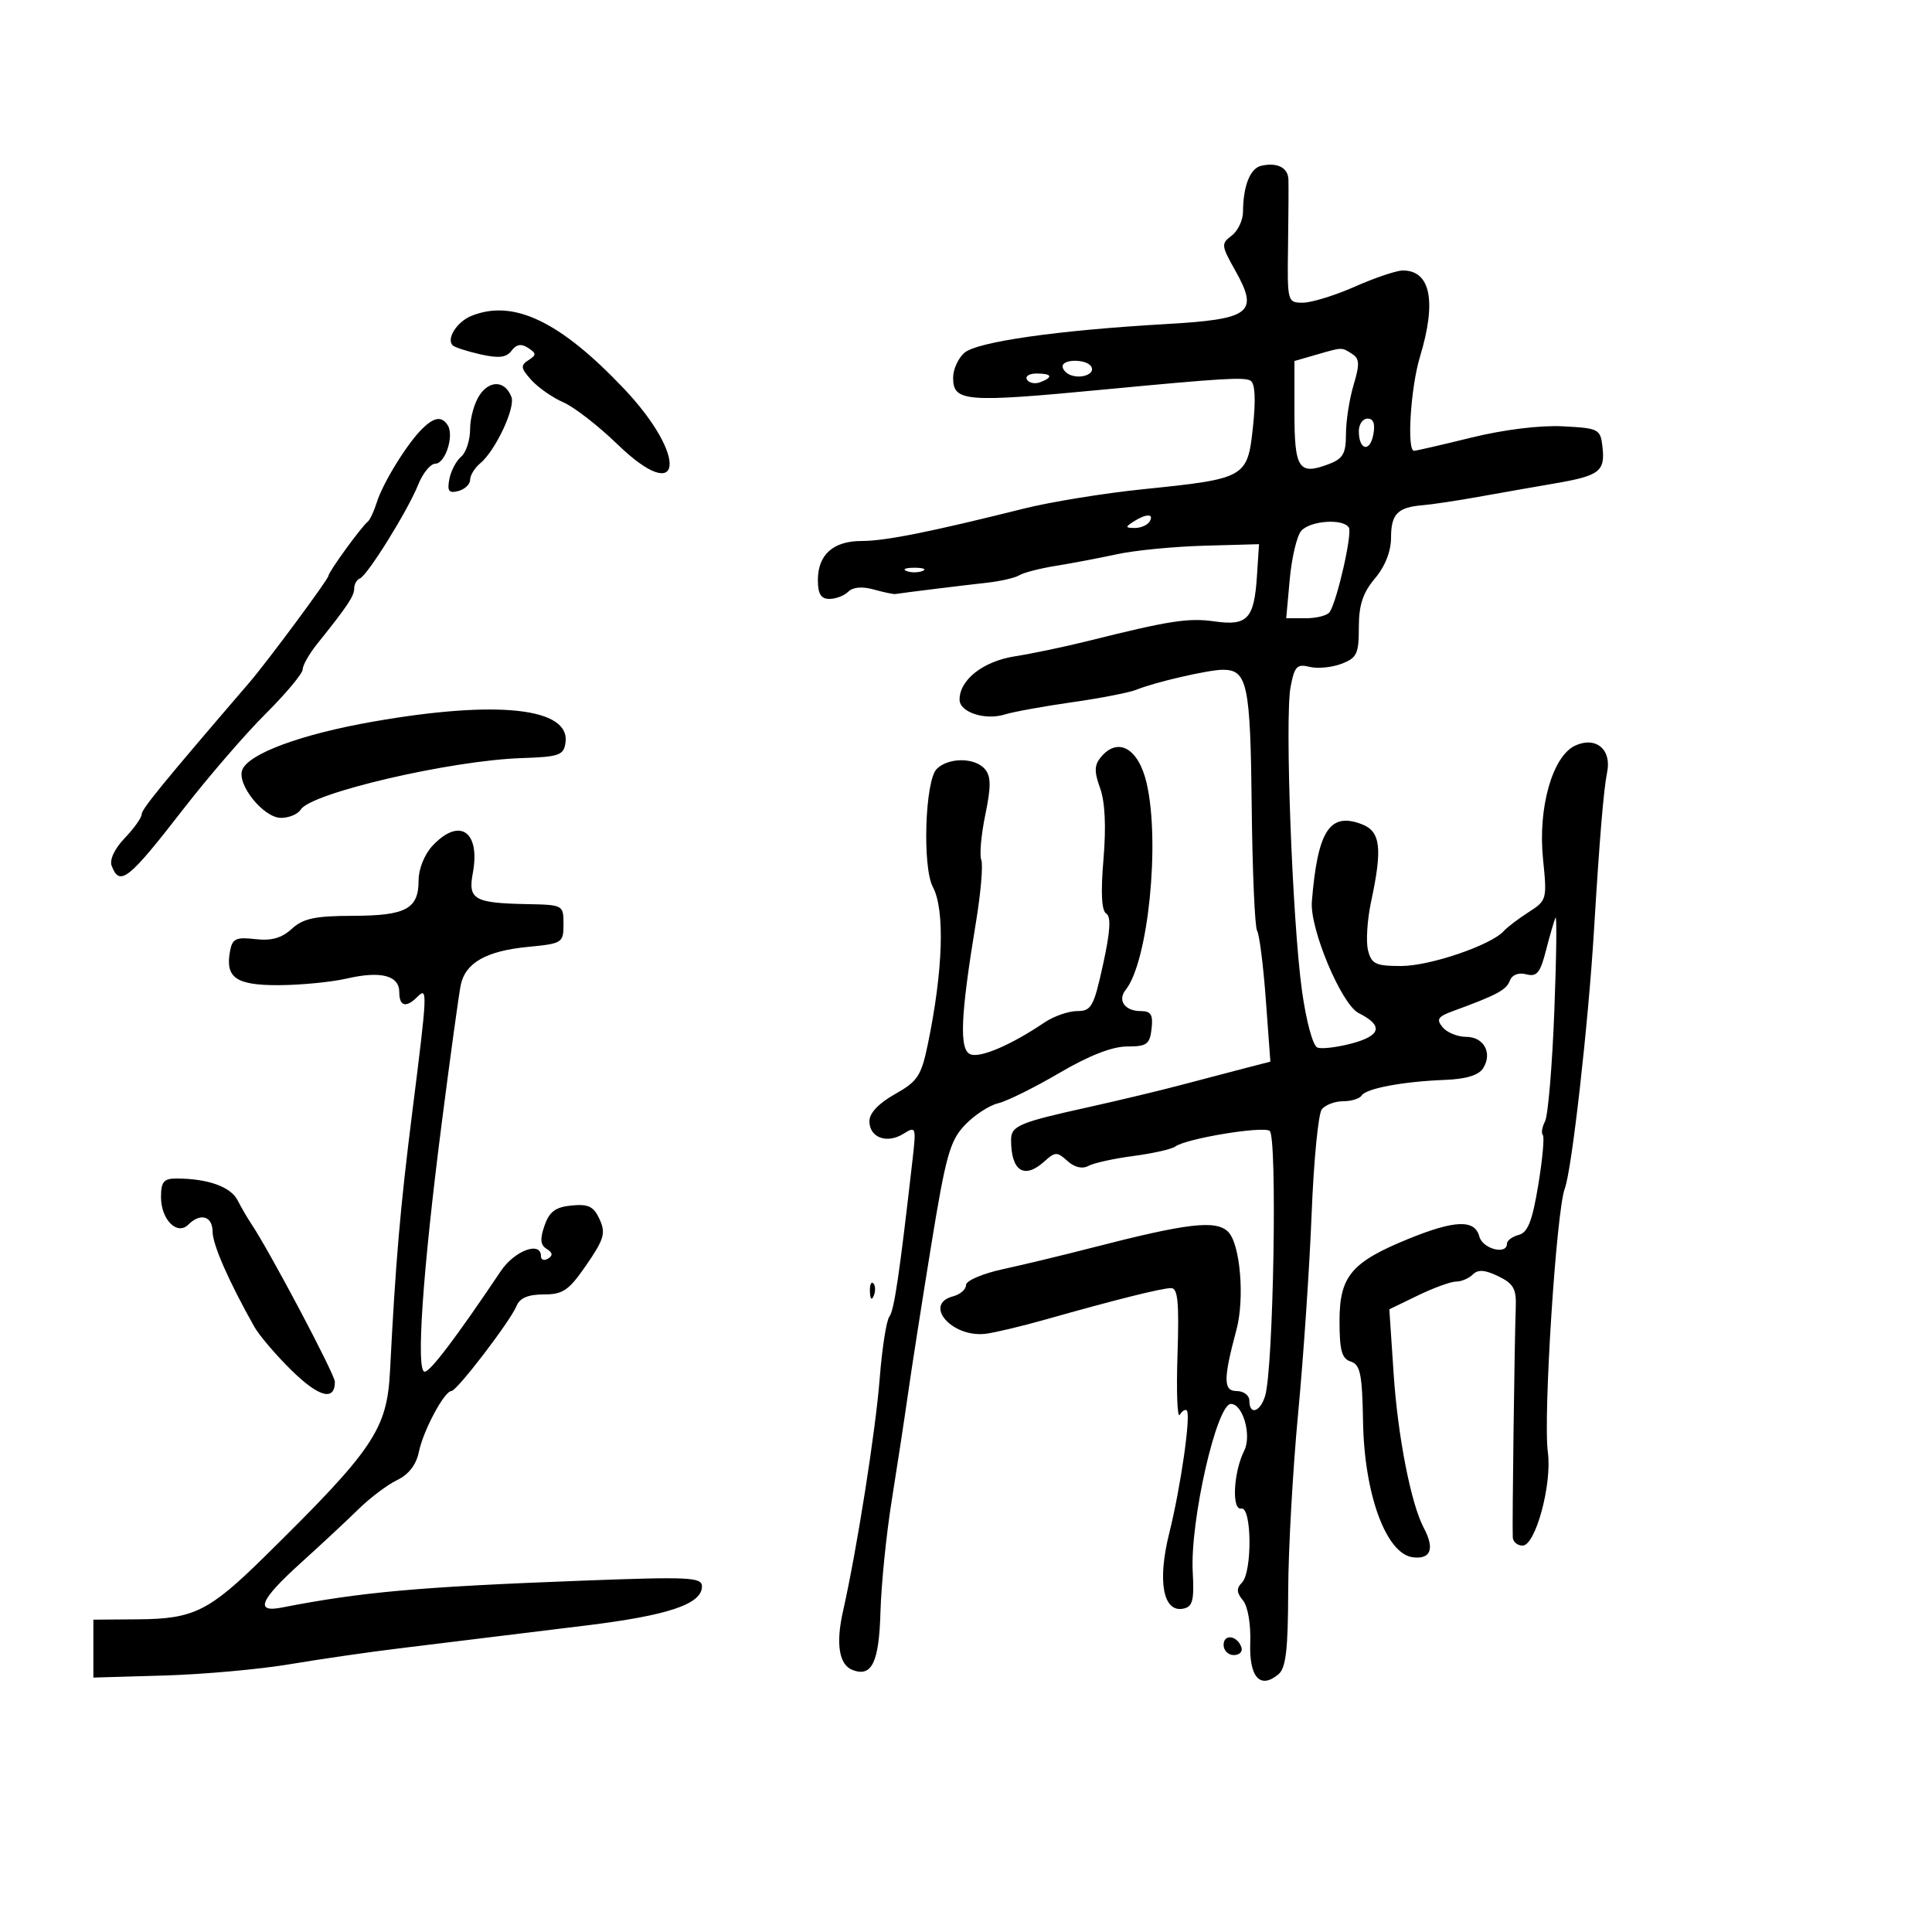 <svg xmlns="http://www.w3.org/2000/svg" width="300" height="300" viewBox="0 0 300 300" version="1.1">
	<path d="M 195.853 25.738 C 194.124 26.125, 193.037 28.865, 193.014 32.890 C 193.006 34.204, 192.213 35.870, 191.250 36.592 C 189.599 37.831, 189.629 38.133, 191.783 41.957 C 195.520 48.592, 194.272 49.564, 181.049 50.321 C 164.240 51.283, 151.720 53.068, 149.750 54.785 C 148.787 55.624, 148 57.357, 148 58.636 C 148 62.402, 149.836 62.546, 171.500 60.480 C 189.771 58.738, 193.240 58.530, 194.191 59.118 C 194.888 59.549, 195.016 62.031, 194.559 66.296 C 193.713 74.196, 193.478 74.329, 177.500 75.966 C 171.450 76.585, 163.125 77.937, 159 78.969 C 144.454 82.607, 137.461 84.005, 133.821 84.003 C 129.386 83.999, 127 86.122, 127 90.071 C 127 92.225, 127.476 93, 128.800 93 C 129.790 93, 131.107 92.493, 131.727 91.873 C 132.439 91.161, 133.893 91.038, 135.677 91.537 C 137.230 91.972, 138.734 92.289, 139.020 92.241 C 140.085 92.062, 149.633 90.884, 153.297 90.479 C 155.386 90.248, 157.634 89.726, 158.293 89.319 C 158.952 88.912, 161.518 88.253, 163.996 87.855 C 166.473 87.457, 170.740 86.646, 173.478 86.053 C 176.216 85.460, 182.291 84.868, 186.978 84.738 L 195.500 84.500 195.175 89.488 C 194.744 96.098, 193.691 97.219, 188.596 96.492 C 184.542 95.913, 181.632 96.363, 169 99.519 C 165.425 100.412, 160.289 101.490, 157.588 101.913 C 152.659 102.686, 149 105.553, 149 108.643 C 149 110.590, 152.949 111.893, 155.995 110.950 C 157.373 110.524, 162.100 109.665, 166.500 109.040 C 170.900 108.416, 175.400 107.537, 176.500 107.086 C 179.342 105.923, 187.684 104, 189.892 104 C 193.690 104, 194.163 106.244, 194.365 125.205 C 194.472 135.267, 194.849 143.964, 195.203 144.531 C 195.557 145.098, 196.166 149.902, 196.555 155.207 L 197.263 164.852 193.382 165.852 C 191.247 166.402, 186.800 167.570, 183.500 168.447 C 180.200 169.324, 173.675 170.888, 169 171.922 C 158.182 174.316, 157 174.819, 157 177.025 C 157 181.858, 159.047 183.172, 162.171 180.345 C 163.842 178.833, 164.152 178.827, 165.751 180.274 C 166.853 181.272, 168.056 181.556, 169.001 181.041 C 169.825 180.591, 172.975 179.898, 176 179.500 C 179.025 179.102, 181.950 178.441, 182.500 178.031 C 184.147 176.805, 195.933 174.841, 197.146 175.590 C 198.360 176.340, 197.749 212.471, 196.450 216.750 C 195.681 219.282, 194 219.797, 194 217.500 C 194 216.673, 193.114 216, 192.025 216 C 189.946 216, 189.940 214.140, 191.991 206.500 C 193.300 201.623, 192.589 193.160, 190.712 191.283 C 188.824 189.395, 184.437 189.908, 169.500 193.762 C 165.100 194.898, 158.912 196.387, 155.750 197.073 C 152.562 197.764, 150 198.865, 150 199.543 C 150 200.216, 149.100 201.002, 148 201.290 C 143.308 202.517, 147.763 207.708, 153 207.116 C 154.375 206.960, 158.650 205.941, 162.500 204.851 C 173.186 201.826, 180.358 200.033, 181.841 200.016 C 182.899 200.003, 183.110 202.196, 182.841 210.409 C 182.653 216.134, 182.813 220.309, 183.196 219.688 C 183.578 219.066, 184.072 218.770, 184.292 219.029 C 184.939 219.790, 183.336 230.957, 181.559 238.075 C 179.691 245.554, 180.605 250.433, 183.753 249.787 C 185.200 249.490, 185.450 248.508, 185.207 244.079 C 184.776 236.214, 188.917 218, 191.137 218 C 192.998 218, 194.391 222.893, 193.203 225.259 C 191.526 228.599, 191.226 234.555, 192.750 234.250 C 194.387 233.923, 194.469 244.131, 192.842 245.758 C 191.966 246.634, 192.004 247.299, 193 248.499 C 193.764 249.420, 194.240 252.170, 194.138 255.066 C 193.948 260.435, 195.657 262.359, 198.513 259.989 C 199.670 259.029, 200.007 256.172, 200.029 247.128 C 200.045 240.732, 200.738 228.300, 201.569 219.500 C 202.400 210.700, 203.345 196.750, 203.668 188.500 C 203.992 180.250, 204.704 172.938, 205.251 172.250 C 205.798 171.563, 207.288 171, 208.563 171 C 209.839 171, 211.129 170.600, 211.432 170.110 C 212.110 169.013, 217.887 167.932, 224.384 167.685 C 227.634 167.562, 229.611 166.960, 230.293 165.886 C 231.791 163.527, 230.426 161, 227.654 161 C 226.329 161, 224.691 160.332, 224.014 159.517 C 222.989 158.282, 223.263 157.858, 225.641 156.990 C 232.420 154.516, 233.889 153.732, 234.440 152.295 C 234.799 151.359, 235.785 150.972, 237 151.290 C 238.629 151.716, 239.162 151.079, 240.041 147.653 C 240.628 145.369, 241.298 143.050, 241.531 142.500 C 241.764 141.950, 241.685 148.475, 241.355 157 C 241.026 165.525, 240.377 173.228, 239.913 174.119 C 239.450 175.009, 239.294 175.960, 239.567 176.234 C 239.840 176.507, 239.523 180.003, 238.862 184.003 C 237.939 189.596, 237.239 191.386, 235.831 191.755 C 234.824 192.018, 234 192.631, 234 193.117 C 234 194.917, 230.215 193.932, 229.710 192 C 229.012 189.330, 225.913 189.434, 218.710 192.368 C 209.847 195.978, 208 198.175, 208 205.107 C 208 209.712, 208.351 210.977, 209.750 211.423 C 211.226 211.894, 211.524 213.363, 211.654 220.797 C 211.852 232.089, 215.251 241.311, 219.403 241.816 C 222.193 242.156, 222.804 240.484, 221.077 237.236 C 219.104 233.526, 217.053 223.054, 216.409 213.403 L 215.735 203.307 220.183 201.153 C 222.630 199.969, 225.299 199, 226.116 199 C 226.932 199, 228.096 198.504, 228.702 197.898 C 229.504 197.096, 230.578 197.171, 232.652 198.175 C 235.023 199.323, 235.478 200.135, 235.368 203.027 C 235.171 208.198, 234.793 237.305, 234.904 238.750 C 234.957 239.438, 235.643 240, 236.429 240 C 238.440 240, 241.022 230.448, 240.349 225.500 C 239.603 220.017, 241.660 188.024, 242.982 184.547 C 244.070 181.686, 246.628 159.066, 247.511 144.500 C 248.384 130.101, 249.012 122.543, 249.555 119.909 C 250.282 116.380, 247.812 114.309, 244.614 115.766 C 241.072 117.380, 238.784 125.435, 239.601 133.411 C 240.240 139.642, 240.189 139.829, 237.377 141.630 C 235.795 142.643, 234.050 143.970, 233.500 144.578 C 231.519 146.769, 222.034 150, 217.584 150 C 213.596 150, 212.963 149.700, 212.424 147.555 C 212.087 146.210, 212.303 142.813, 212.905 140.006 C 214.694 131.666, 214.379 129.095, 211.435 127.975 C 206.467 126.086, 204.600 128.989, 203.704 140 C 203.361 144.204, 208.300 155.965, 210.972 157.309 C 214.813 159.239, 214.478 160.794, 209.960 162.011 C 207.667 162.628, 205.237 162.921, 204.560 162.661 C 203.865 162.395, 202.825 158.556, 202.170 153.845 C 200.679 143.118, 199.491 111.526, 200.397 106.697 C 201.001 103.477, 201.390 103.060, 203.336 103.548 C 204.569 103.858, 206.798 103.647, 208.289 103.080 C 210.698 102.164, 211 101.534, 211 97.419 C 211 93.939, 211.621 92.051, 213.500 89.818 C 215.083 87.937, 216 85.612, 216 83.482 C 216 79.808, 217.020 78.766, 220.932 78.448 C 222.344 78.333, 226.200 77.754, 229.500 77.162 C 232.800 76.569, 238.167 75.626, 241.426 75.066 C 248.397 73.868, 249.266 73.200, 248.828 69.372 C 248.513 66.616, 248.265 66.488, 242.661 66.197 C 239.148 66.015, 233.498 66.713, 228.483 67.947 C 223.898 69.076, 219.888 70, 219.573 70 C 218.423 70, 219.040 60.187, 220.489 55.409 C 223.101 46.801, 222.148 42, 217.829 42 C 216.854 42, 213.513 43.125, 210.404 44.500 C 207.295 45.875, 203.655 47, 202.315 47 C 199.910 47, 199.881 46.890, 200.006 38.250 C 200.075 33.438, 200.102 28.761, 200.066 27.857 C 199.992 26.019, 198.330 25.183, 195.853 25.738 M 73.228 49.039 C 70.959 49.951, 69.267 52.601, 70.297 53.631 C 70.597 53.930, 72.536 54.557, 74.607 55.024 C 77.457 55.667, 78.631 55.529, 79.436 54.455 C 80.183 53.459, 80.946 53.329, 82 54.019 C 83.310 54.876, 83.315 55.119, 82.040 55.939 C 80.793 56.741, 80.863 57.191, 82.519 59.022 C 83.586 60.200, 85.819 61.755, 87.480 62.475 C 89.141 63.195, 92.906 66.115, 95.847 68.962 C 106.034 78.827, 106.963 70.979, 96.867 60.333 C 86.960 49.885, 79.726 46.429, 73.228 49.039 M 204.250 55.119 L 201 56.057 201 64.060 C 201 72.815, 201.678 73.833, 206.328 72.066 C 208.552 71.220, 209 70.436, 209 67.391 C 209 65.378, 209.532 61.957, 210.182 59.787 C 211.159 56.524, 211.116 55.686, 209.932 54.937 C 208.286 53.895, 208.514 53.888, 204.250 55.119 M 165 56.893 C 165 57.384, 165.563 57.993, 166.250 58.246 C 168.008 58.892, 170.125 58.011, 169.447 56.915 C 168.719 55.737, 165 55.719, 165 56.893 M 159.473 58.956 C 159.798 59.482, 160.725 59.659, 161.532 59.349 C 163.599 58.556, 163.356 58, 160.941 58 C 159.809 58, 159.148 58.430, 159.473 58.956 M 74.527 61.264 C 73.687 62.464, 73 64.865, 73 66.600 C 73 68.335, 72.375 70.274, 71.611 70.908 C 70.847 71.542, 70.021 73.111, 69.776 74.394 C 69.418 76.264, 69.693 76.631, 71.165 76.247 C 72.174 75.983, 73 75.199, 73 74.506 C 73 73.812, 73.708 72.657, 74.573 71.939 C 76.933 69.981, 80.061 63.322, 79.413 61.635 C 78.457 59.143, 76.136 58.967, 74.527 61.264 M 65.483 66.660 C 63.152 68.991, 59.439 75.031, 58.511 78 C 58.082 79.375, 57.451 80.725, 57.110 81 C 56.076 81.832, 51 88.827, 51 89.418 C 51 89.933, 41.518 102.729, 38.748 105.952 C 25.270 121.636, 22 125.635, 22 126.435 C 22 126.961, 20.817 128.626, 19.370 130.136 C 17.797 131.777, 16.981 133.508, 17.339 134.440 C 18.595 137.715, 19.918 136.664, 28.548 125.533 C 32.372 120.602, 38.087 113.986, 41.250 110.833 C 44.413 107.679, 47 104.579, 47 103.944 C 47 103.308, 48.013 101.527, 49.250 99.984 C 53.958 94.115, 55 92.557, 55 91.380 C 55 90.713, 55.392 90.017, 55.871 89.833 C 57.045 89.384, 63.318 79.297, 64.940 75.250 C 65.656 73.463, 66.854 72, 67.602 72 C 69.133 72, 70.538 67.679, 69.535 66.057 C 68.611 64.562, 67.401 64.742, 65.483 66.660 M 211 66.941 C 211 69.895, 212.707 70.311, 213.247 67.488 C 213.565 65.823, 213.272 65, 212.361 65 C 211.613 65, 211 65.873, 211 66.941 M 176 81 C 174.707 81.835, 174.734 81.971, 176.191 81.985 C 177.121 81.993, 178.160 81.550, 178.500 81 C 179.282 79.734, 177.958 79.734, 176 81 M 202.031 82.463 C 201.363 83.267, 200.571 86.642, 200.270 89.963 L 199.722 96 202.802 96 C 204.496 96, 206.157 95.555, 206.493 95.012 C 207.691 93.072, 210.007 82.820, 209.450 81.918 C 208.553 80.468, 203.370 80.849, 202.031 82.463 M 140.750 88.662 C 141.438 88.940, 142.563 88.940, 143.250 88.662 C 143.938 88.385, 143.375 88.158, 142 88.158 C 140.625 88.158, 140.063 88.385, 140.750 88.662 M 58 112.042 C 46.780 114.004, 38.589 117.022, 37.618 119.554 C 36.748 121.820, 40.937 127, 43.638 127 C 44.883 127, 46.260 126.418, 46.700 125.707 C 48.294 123.129, 69.947 118.085, 81 117.717 C 86.844 117.522, 87.531 117.279, 87.811 115.313 C 88.580 109.912, 77.277 108.672, 58 112.042 M 170.945 117.566 C 169.917 118.805, 169.892 119.812, 170.825 122.392 C 171.593 124.518, 171.775 128.357, 171.347 133.422 C 170.908 138.614, 171.051 141.414, 171.779 141.863 C 172.548 142.338, 172.401 144.658, 171.280 149.768 C 169.839 156.337, 169.469 157, 167.251 157 C 165.908 157, 163.614 157.806, 162.154 158.792 C 157.024 162.255, 152.245 164.308, 150.697 163.714 C 148.922 163.033, 149.139 157.789, 151.544 143.216 C 152.296 138.660, 152.669 134.300, 152.372 133.527 C 152.076 132.754, 152.357 129.597, 152.998 126.511 C 153.898 122.176, 153.889 120.571, 152.959 119.450 C 151.425 117.602, 147.278 117.579, 145.449 119.408 C 143.638 121.219, 143.202 134.640, 144.854 137.727 C 146.749 141.268, 146.446 150.718, 144.070 162.161 C 143.052 167.064, 142.488 167.919, 138.963 169.901 C 136.443 171.317, 135 172.844, 135 174.095 C 135 176.649, 137.718 177.657, 140.283 176.055 C 142.236 174.836, 142.281 174.967, 141.691 180.148 C 139.664 197.944, 138.845 203.488, 138.103 204.436 C 137.645 205.021, 136.970 209.325, 136.604 214 C 135.959 222.238, 133.065 240.600, 130.899 250.206 C 129.759 255.260, 130.288 258.513, 132.379 259.315 C 135.379 260.467, 136.498 258.144, 136.718 250.306 C 136.837 246.033, 137.623 238.254, 138.463 233.019 C 139.303 227.783, 140.437 220.350, 140.984 216.500 C 141.530 212.650, 143.147 202.300, 144.576 193.500 C 146.849 179.503, 147.504 177.151, 149.809 174.713 C 151.259 173.181, 153.582 171.654, 154.972 171.322 C 156.363 170.989, 160.649 168.868, 164.498 166.608 C 169.092 163.912, 172.699 162.500, 174.998 162.500 C 178.075 162.500, 178.538 162.166, 178.816 159.750 C 179.069 157.558, 178.725 157, 177.125 157 C 174.668 157, 173.489 155.335, 174.793 153.706 C 178.290 149.336, 180.174 130.765, 178.048 121.604 C 176.792 116.189, 173.596 114.372, 170.945 117.566 M 67.174 131.314 C 65.919 132.651, 65 134.923, 65 136.692 C 65 141.137, 63.052 142.188, 54.783 142.208 C 48.907 142.223, 47.077 142.613, 45.311 144.230 C 43.741 145.668, 42.139 146.118, 39.638 145.826 C 36.683 145.481, 36.089 145.753, 35.733 147.614 C 34.930 151.818, 36.601 153.002, 43.300 152.976 C 46.710 152.962, 51.464 152.498, 53.865 151.945 C 59.146 150.727, 62 151.472, 62 154.067 C 62 156.272, 63.053 156.547, 64.800 154.800 C 66.420 153.180, 66.389 153.873, 64.014 172.732 C 62.135 187.653, 61.436 195.778, 60.562 212.879 C 60.096 221.999, 58.031 225.051, 41 241.797 C 32.455 250.199, 30.067 251.381, 21.500 251.447 L 14.500 251.500 14.500 255.997 L 14.500 260.493 25.500 260.173 C 31.550 259.996, 40.325 259.208, 45 258.420 C 49.675 257.632, 57.325 256.524, 62 255.958 C 66.675 255.392, 72.300 254.702, 74.500 254.426 C 76.700 254.149, 84.073 253.246, 90.885 252.418 C 103.737 250.855, 109 249.090, 109 246.344 C 109 244.903, 107.088 244.812, 90.250 245.451 C 65.021 246.408, 56.083 247.209, 43.750 249.621 C 39.502 250.452, 40.374 248.419, 46.726 242.676 C 49.876 239.829, 53.907 236.071, 55.686 234.324 C 57.464 232.577, 60.157 230.552, 61.670 229.824 C 63.468 228.959, 64.639 227.436, 65.048 225.431 C 65.720 222.135, 69.003 216, 70.095 216 C 70.941 216, 79.263 205.122, 80.218 202.769 C 80.711 201.553, 82.025 201, 84.420 201 C 87.435 201, 88.330 200.381, 91.068 196.402 C 93.804 192.424, 94.080 191.471, 93.109 189.339 C 92.198 187.340, 91.377 186.933, 88.761 187.187 C 86.262 187.430, 85.315 188.132, 84.554 190.309 C 83.820 192.408, 83.906 193.324, 84.893 193.934 C 85.818 194.506, 85.882 194.955, 85.107 195.434 C 84.498 195.810, 84 195.641, 84 195.059 C 84 192.670, 79.901 194.191, 77.765 197.373 C 70.876 207.633, 66.816 213, 65.943 213 C 64.568 213, 65.631 197.470, 68.579 174.500 C 69.921 164.050, 71.253 154.362, 71.540 152.971 C 72.256 149.499, 75.496 147.659, 82 147.031 C 87.326 146.517, 87.500 146.405, 87.500 143.500 C 87.500 140.533, 87.438 140.499, 81.839 140.391 C 73.654 140.234, 72.652 139.667, 73.411 135.624 C 74.634 129.102, 71.371 126.847, 67.174 131.314 M 25 185.878 C 25 189.373, 27.502 191.898, 29.242 190.158 C 31.118 188.282, 32.999 188.828, 33.010 191.250 C 33.019 193.266, 35.514 198.954, 39.479 206 C 40.253 207.375, 42.895 210.465, 45.350 212.867 C 49.540 216.966, 52 217.594, 52 214.564 C 52 213.419, 41.803 194.153, 38.998 190 C 38.441 189.175, 37.487 187.533, 36.879 186.352 C 35.803 184.265, 32.218 183, 27.375 183 C 25.425 183, 25 183.515, 25 185.878 M 135.079 200.583 C 135.127 201.748, 135.364 201.985, 135.683 201.188 C 135.972 200.466, 135.936 199.603, 135.604 199.271 C 135.272 198.939, 135.036 199.529, 135.079 200.583 M 190 255.417 C 190 256.288, 190.713 257, 191.583 257 C 192.454 257, 192.989 256.466, 192.771 255.813 C 192.153 253.958, 190 253.651, 190 255.417" stroke="none" fill="black" fill-rule="evenodd"/>
</svg>